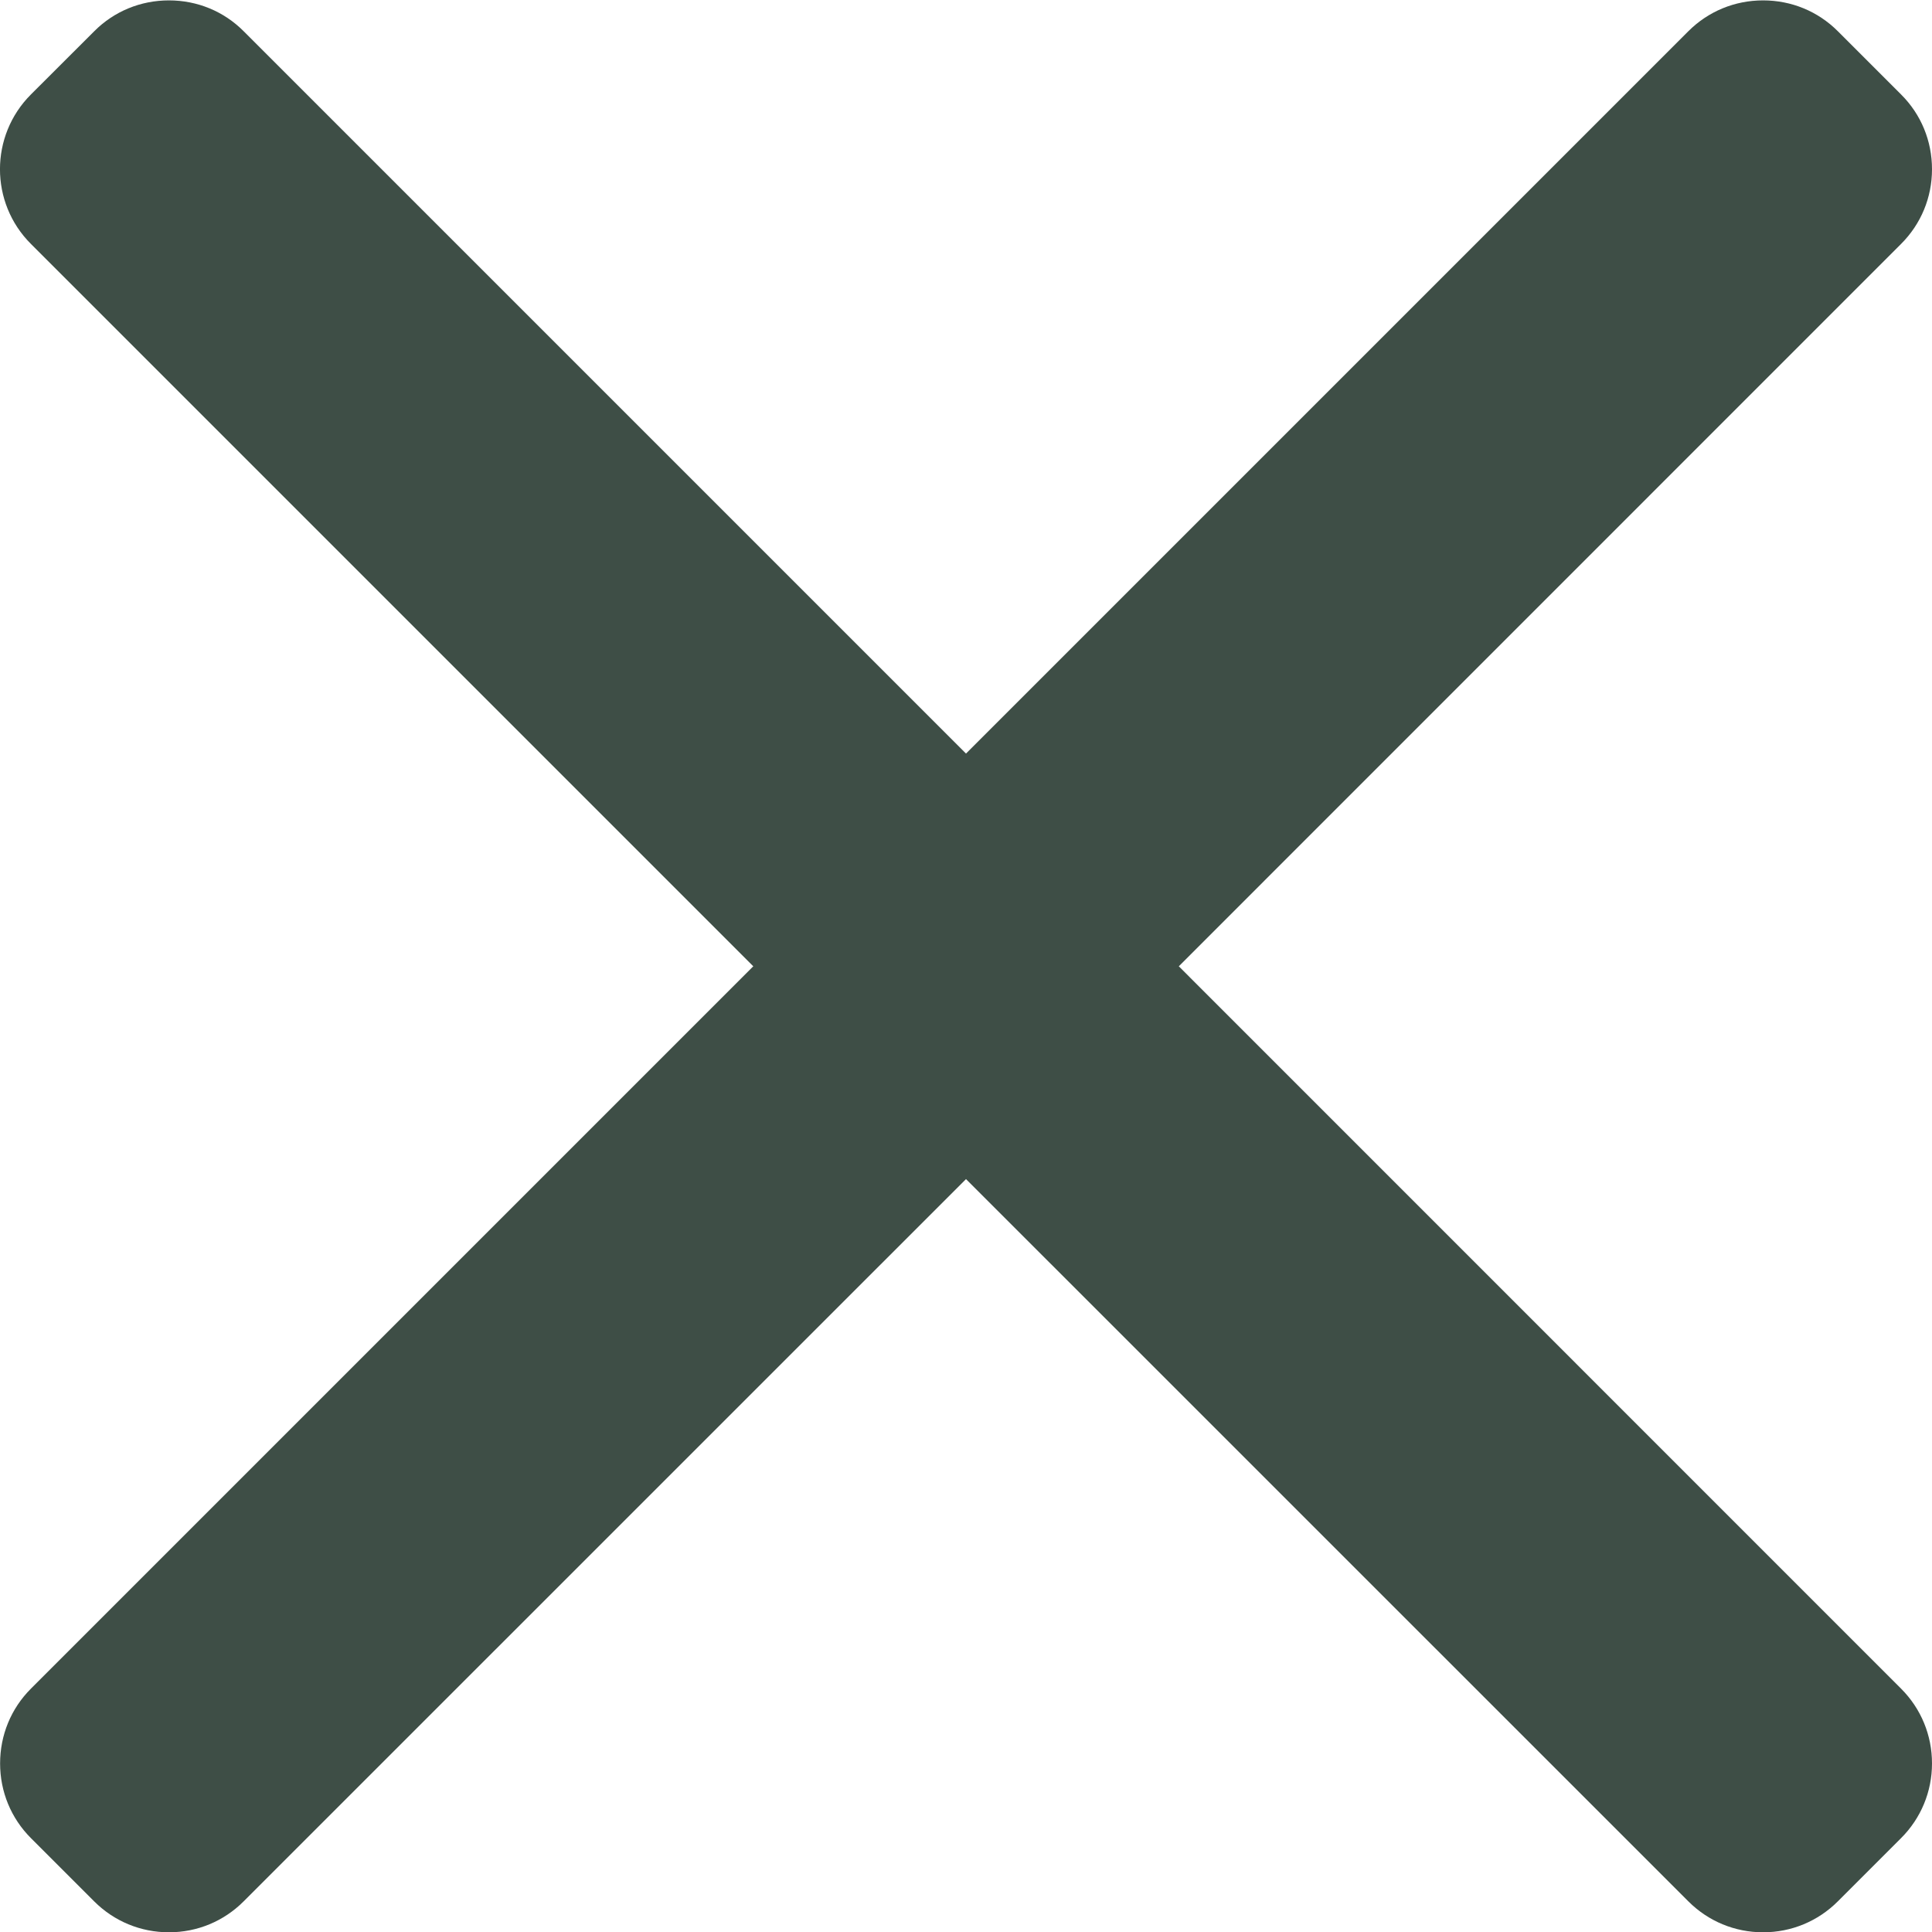 <svg width="20" height="20" viewBox="0 0 20 20" fill="none" xmlns="http://www.w3.org/2000/svg">
<g clip-path="url(#clip0)">
<path d="M12.203 10.003L19.68 2.525C19.886 2.319 20 2.045 20 1.752C20 1.459 19.887 1.184 19.68 0.978L19.025 0.323C18.819 0.117 18.545 0.004 18.251 0.004C17.959 0.004 17.684 0.117 17.478 0.323L10 7.801L2.522 0.323C2.317 0.117 2.042 0.004 1.749 0.004C1.456 0.004 1.181 0.117 0.976 0.323L0.32 0.978C-0.107 1.405 -0.107 2.099 0.32 2.525L7.798 10.003L0.32 17.481C0.114 17.687 0.001 17.962 0.001 18.255C0.001 18.547 0.114 18.822 0.32 19.028L0.975 19.683C1.181 19.889 1.456 20.003 1.749 20.003C2.042 20.003 2.316 19.889 2.522 19.683L10 12.206L17.478 19.683C17.684 19.889 17.959 20.003 18.251 20.003H18.252C18.544 20.003 18.819 19.889 19.025 19.683L19.68 19.028C19.886 18.822 20 18.547 20 18.255C20 17.962 19.886 17.687 19.68 17.481L12.203 10.003Z" fill="#3E4E46"/>
</g>
<defs>
<clipPath id="clip0">
<rect width="20" height="20" fill="white"/>
</clipPath>
</defs>
</svg>
